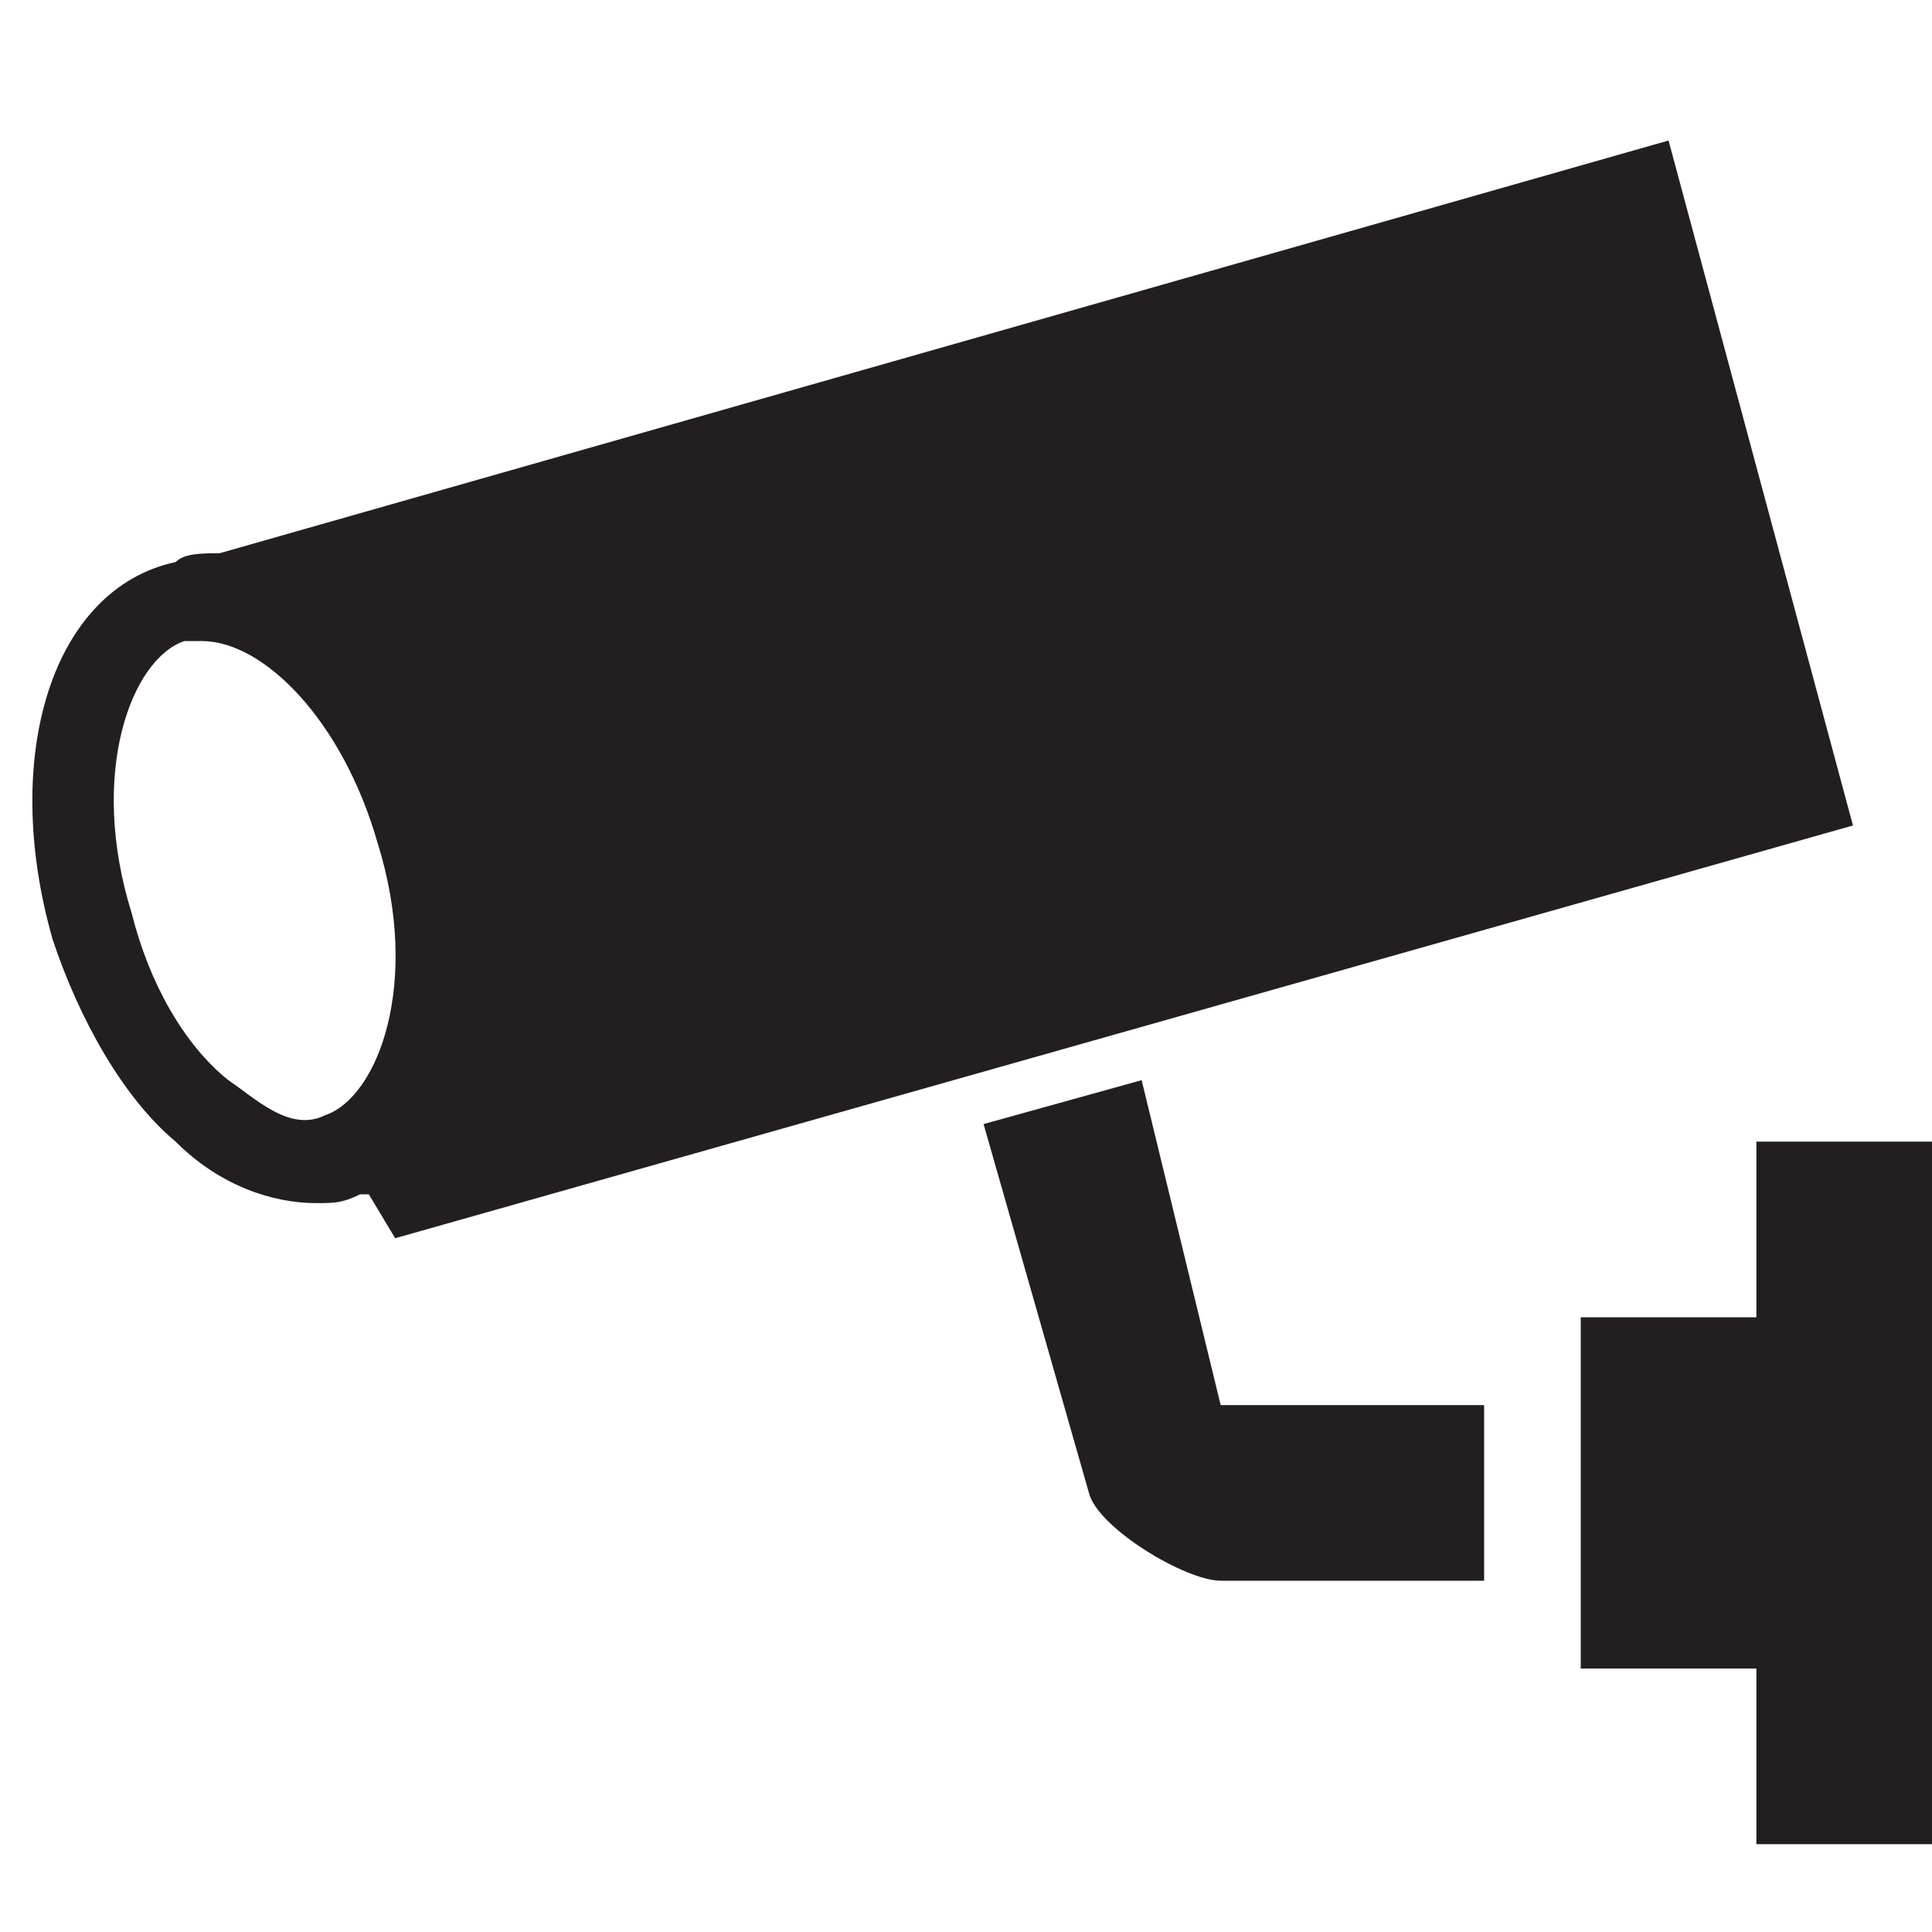 <?xml version="1.0" encoding="utf-8"?>
<!-- Generator: Adobe Illustrator 24.2.0, SVG Export Plug-In . SVG Version: 6.00 Build 0)  -->
<svg version="1.1" id="Layer_1" xmlns="http://www.w3.org/2000/svg" xmlns:xlink="http://www.w3.org/1999/xlink" x="0px" y="0px"
	 width="22px" height="22px" viewBox="0 0 22 22" enable-background="new 0 0 22 22" xml:space="preserve">
<path fill="#231F20" d="M13,12.3l-1.8,0.5l1.2,4.2c0.1,0.4,1.1,1,1.5,1h3v-2h-3L13,12.3z"/>
<polygon fill="#231F20" points="20,13 20,15 18,15 18,19 20,19 20,21 22,21 22,13 "/>
<path fill="#231F20" d="M21.1,9.4L19,1.6L2.5,6.3c-0.2,0-0.4,0-0.5,0.1C0.6,6.7,0,8.6,0.6,10.7C0.9,11.6,1.4,12.5,2,13
	c0.5,0.5,1.1,0.7,1.6,0.7c0.2,0,0.3,0,0.5-0.1c0,0,0.1,0,0.1,0l0.3,0.5L21.1,9.4z M2.6,12.3c-0.5-0.4-0.9-1.1-1.1-1.9
	c-0.5-1.6,0-2.9,0.6-3.1c0.1,0,0.1,0,0.2,0c0.7,0,1.6,0.9,2,2.3c0.5,1.6,0,2.9-0.6,3.1C3.3,12.9,2.9,12.5,2.6,12.3z"/>
</svg>
